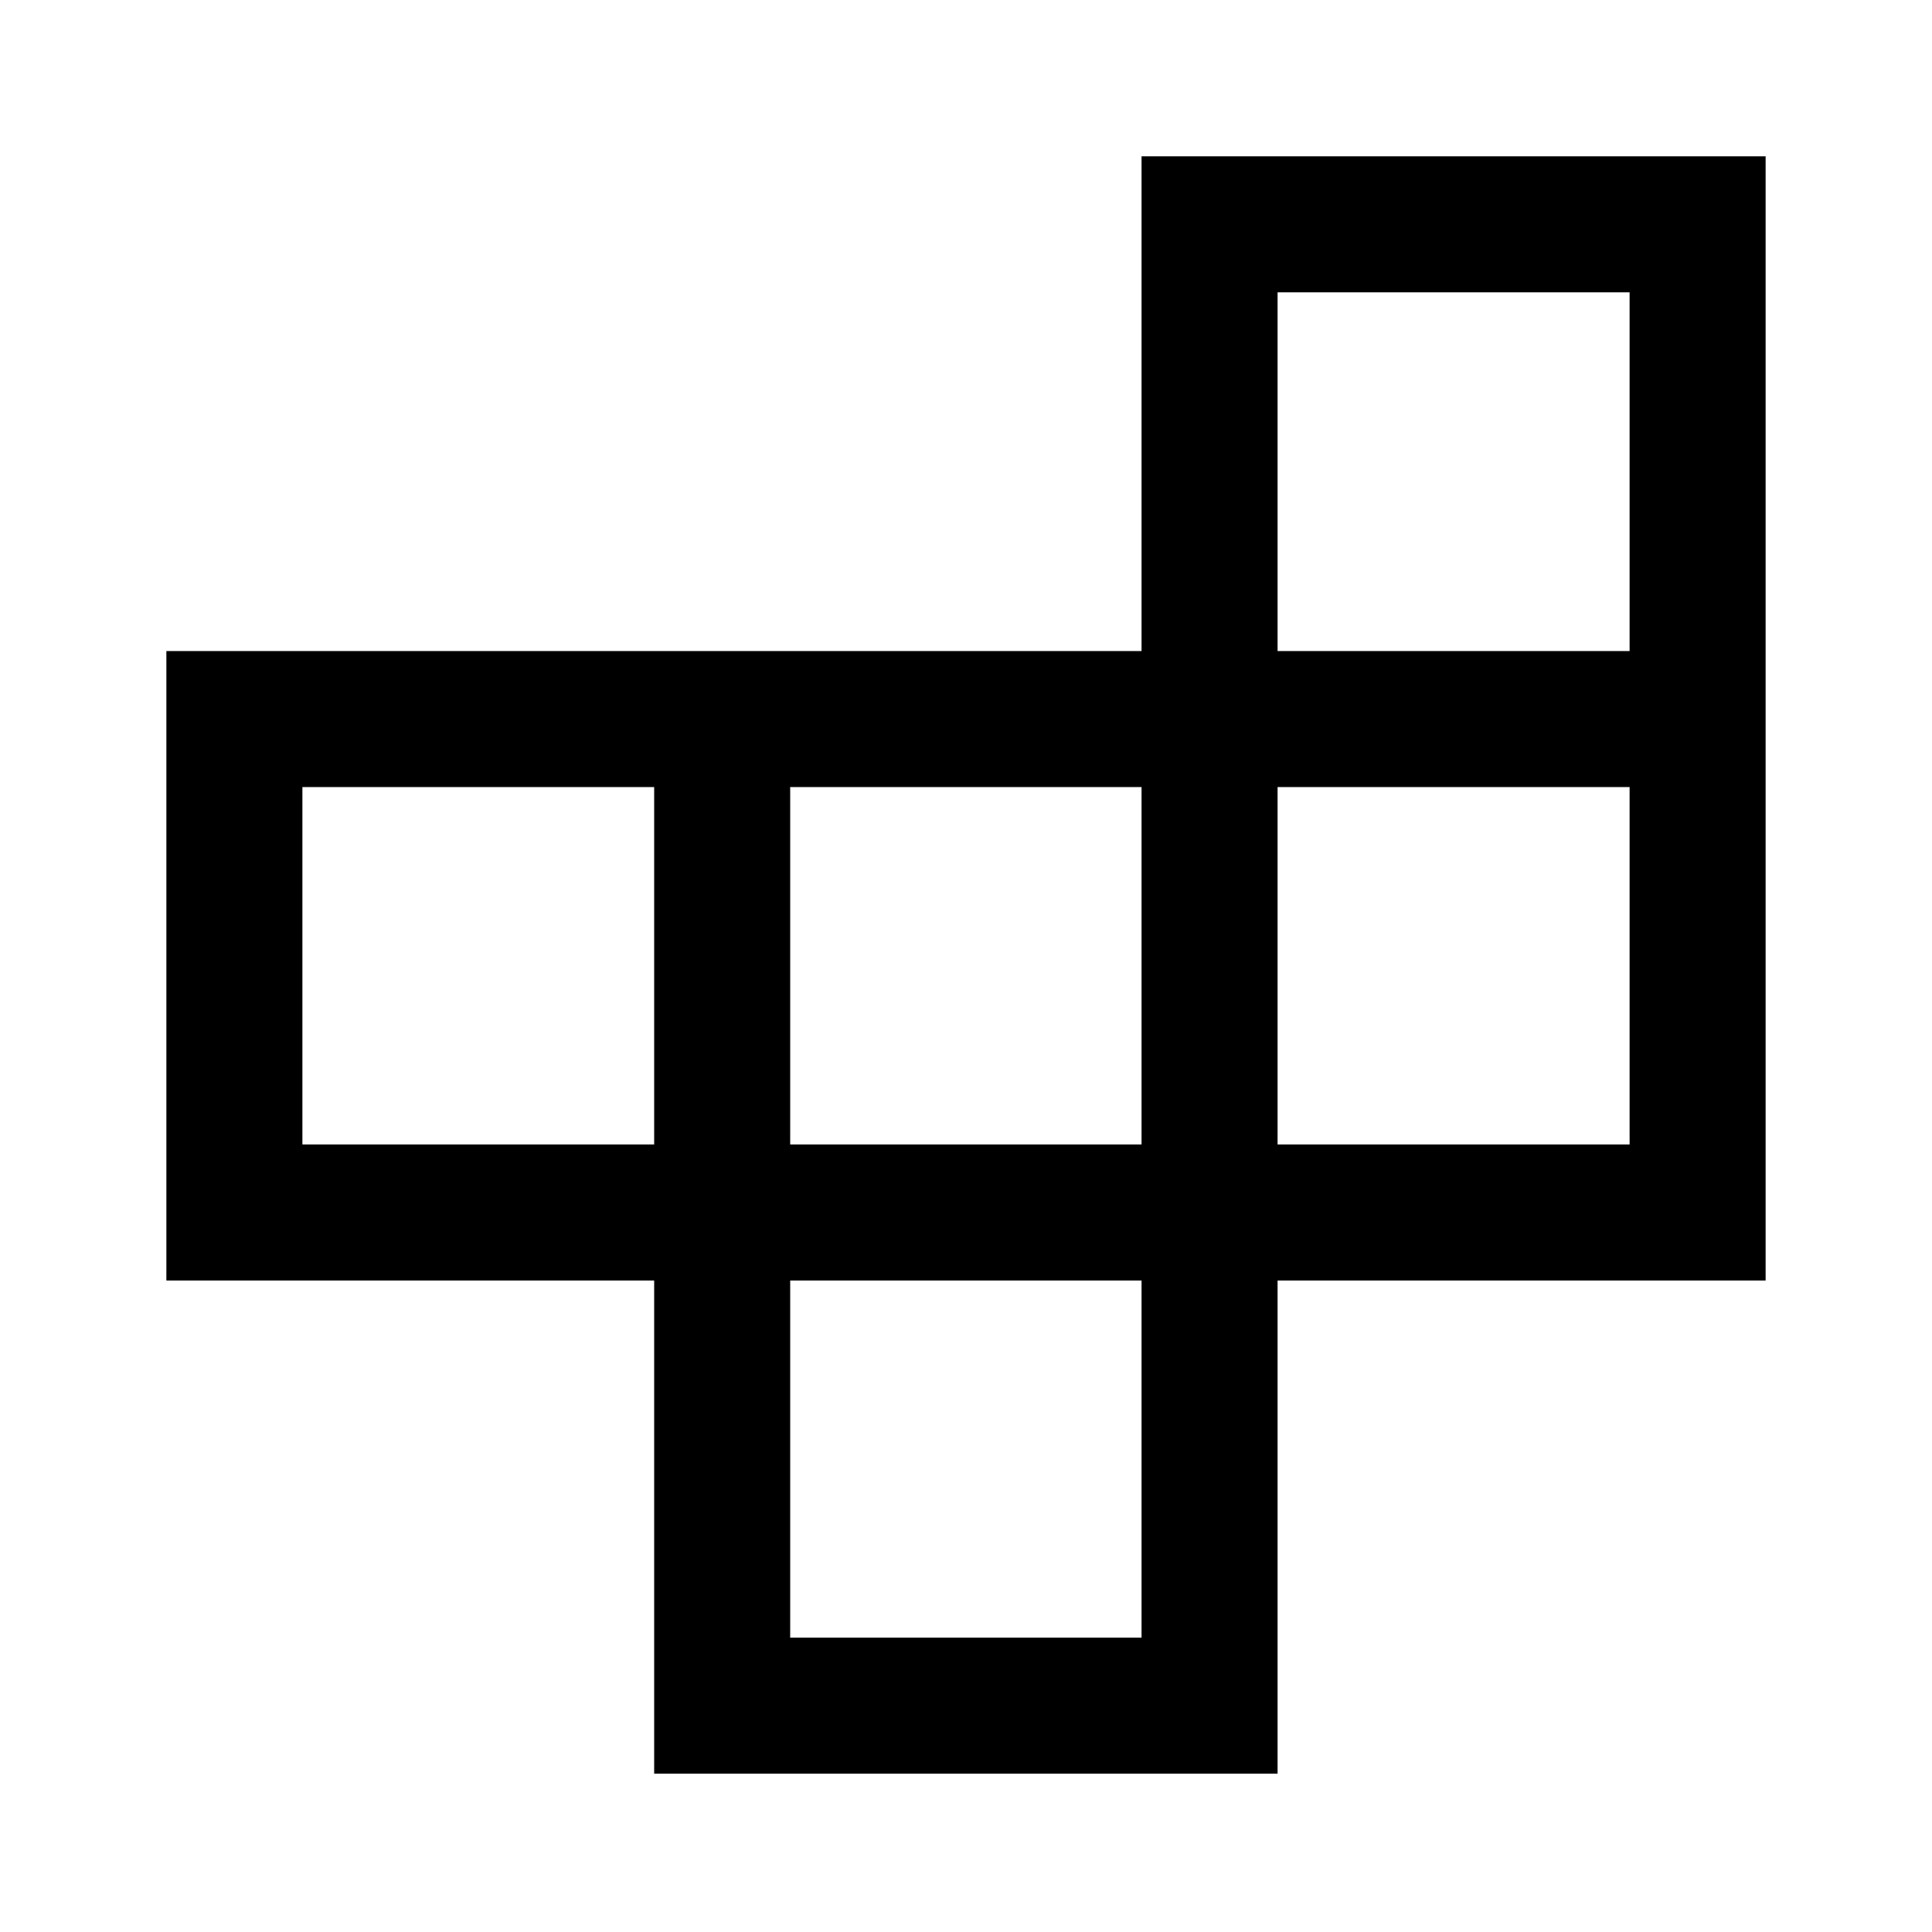 <svg xmlns="http://www.w3.org/2000/svg" height="40" viewBox="0 -960 960 960" width="40"><path d="M392.64-146.26h174.59v-177.46H392.64v177.46ZM150.26-391.31h174.79V-568.9H150.26v177.59Zm242.38 0h174.59V-568.9H392.64v177.59Zm242.18 0h174.92V-568.9H634.82v177.59Zm0-245.18h174.92v-178.25H634.82v178.25ZM325.05-78.67v-245.05H82.67v-312.77h484.56v-245.84h310.1v558.61H634.82v245.05H325.05Z"/></svg>